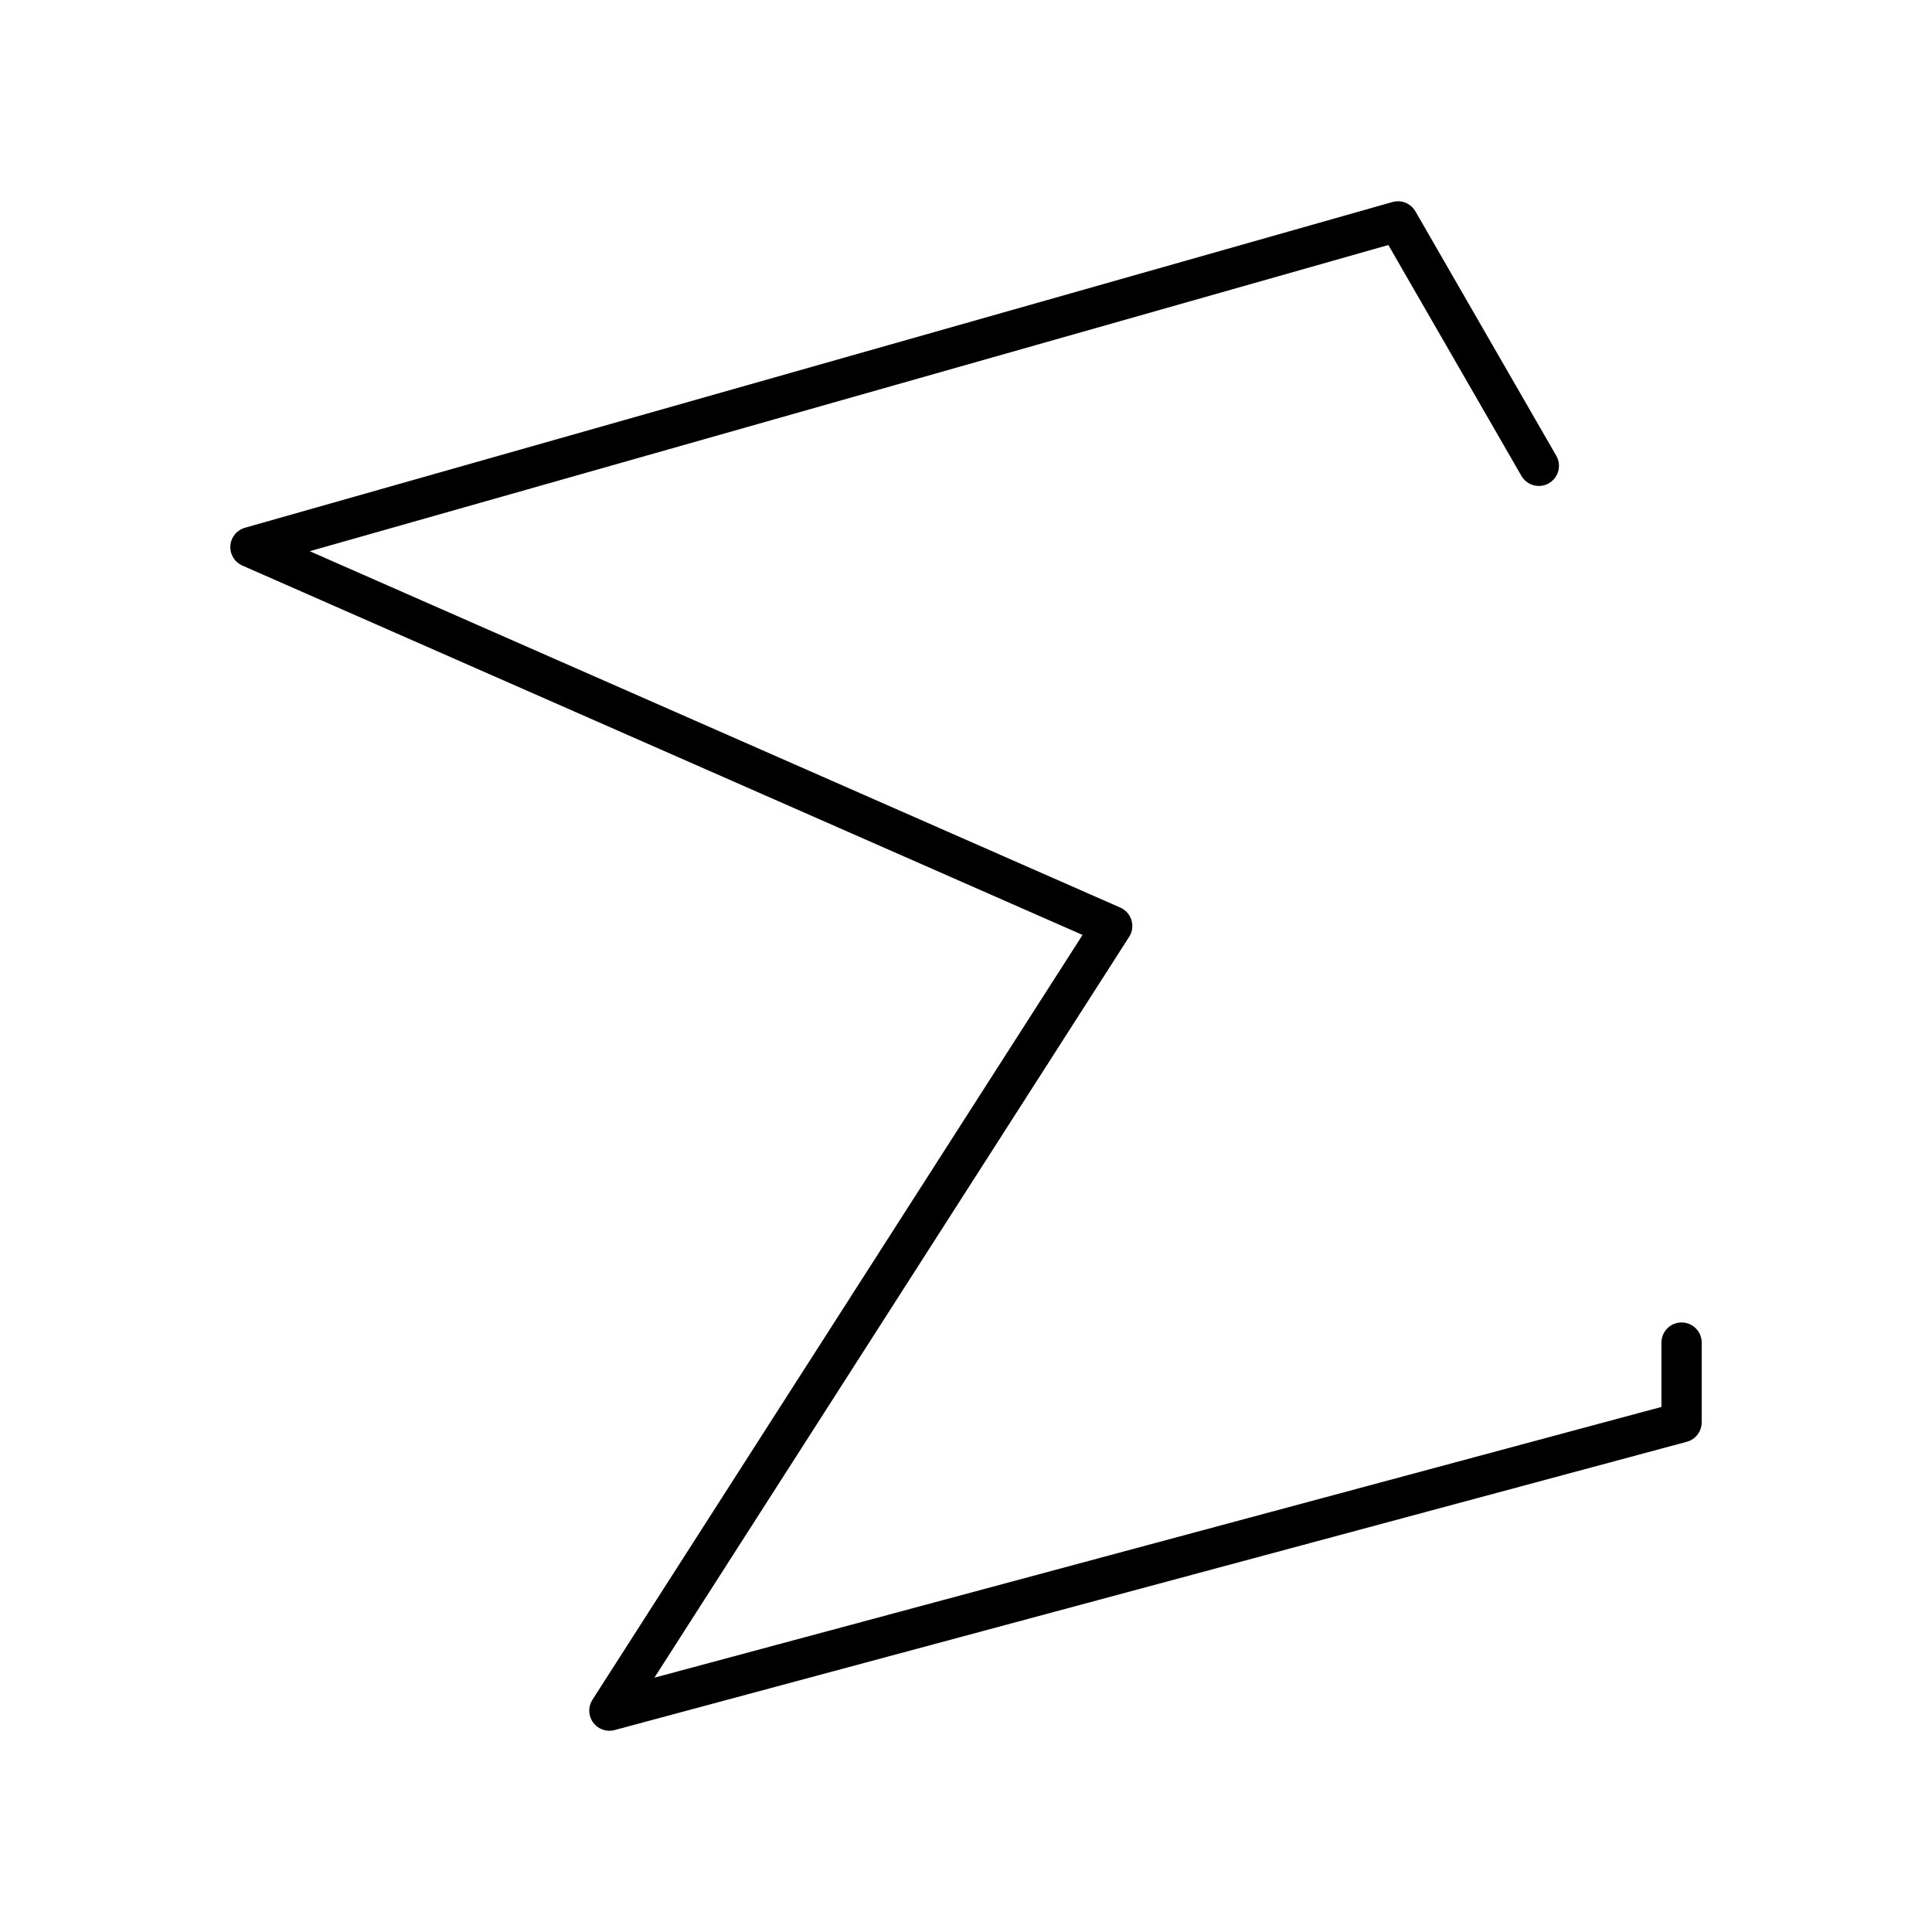 <svg xmlns="http://www.w3.org/2000/svg" xmlns:xlink="http://www.w3.org/1999/xlink" width="48" height="48" viewBox="0 0 48 48"><path fill="none" stroke="currentColor" stroke-linecap="round" stroke-linejoin="round" d="m38.232 11.573l-3.5-6.073l-28.51 8.093l21.41 9.413L15.14 42.5l26.638-7.162v-1.982"/></svg>